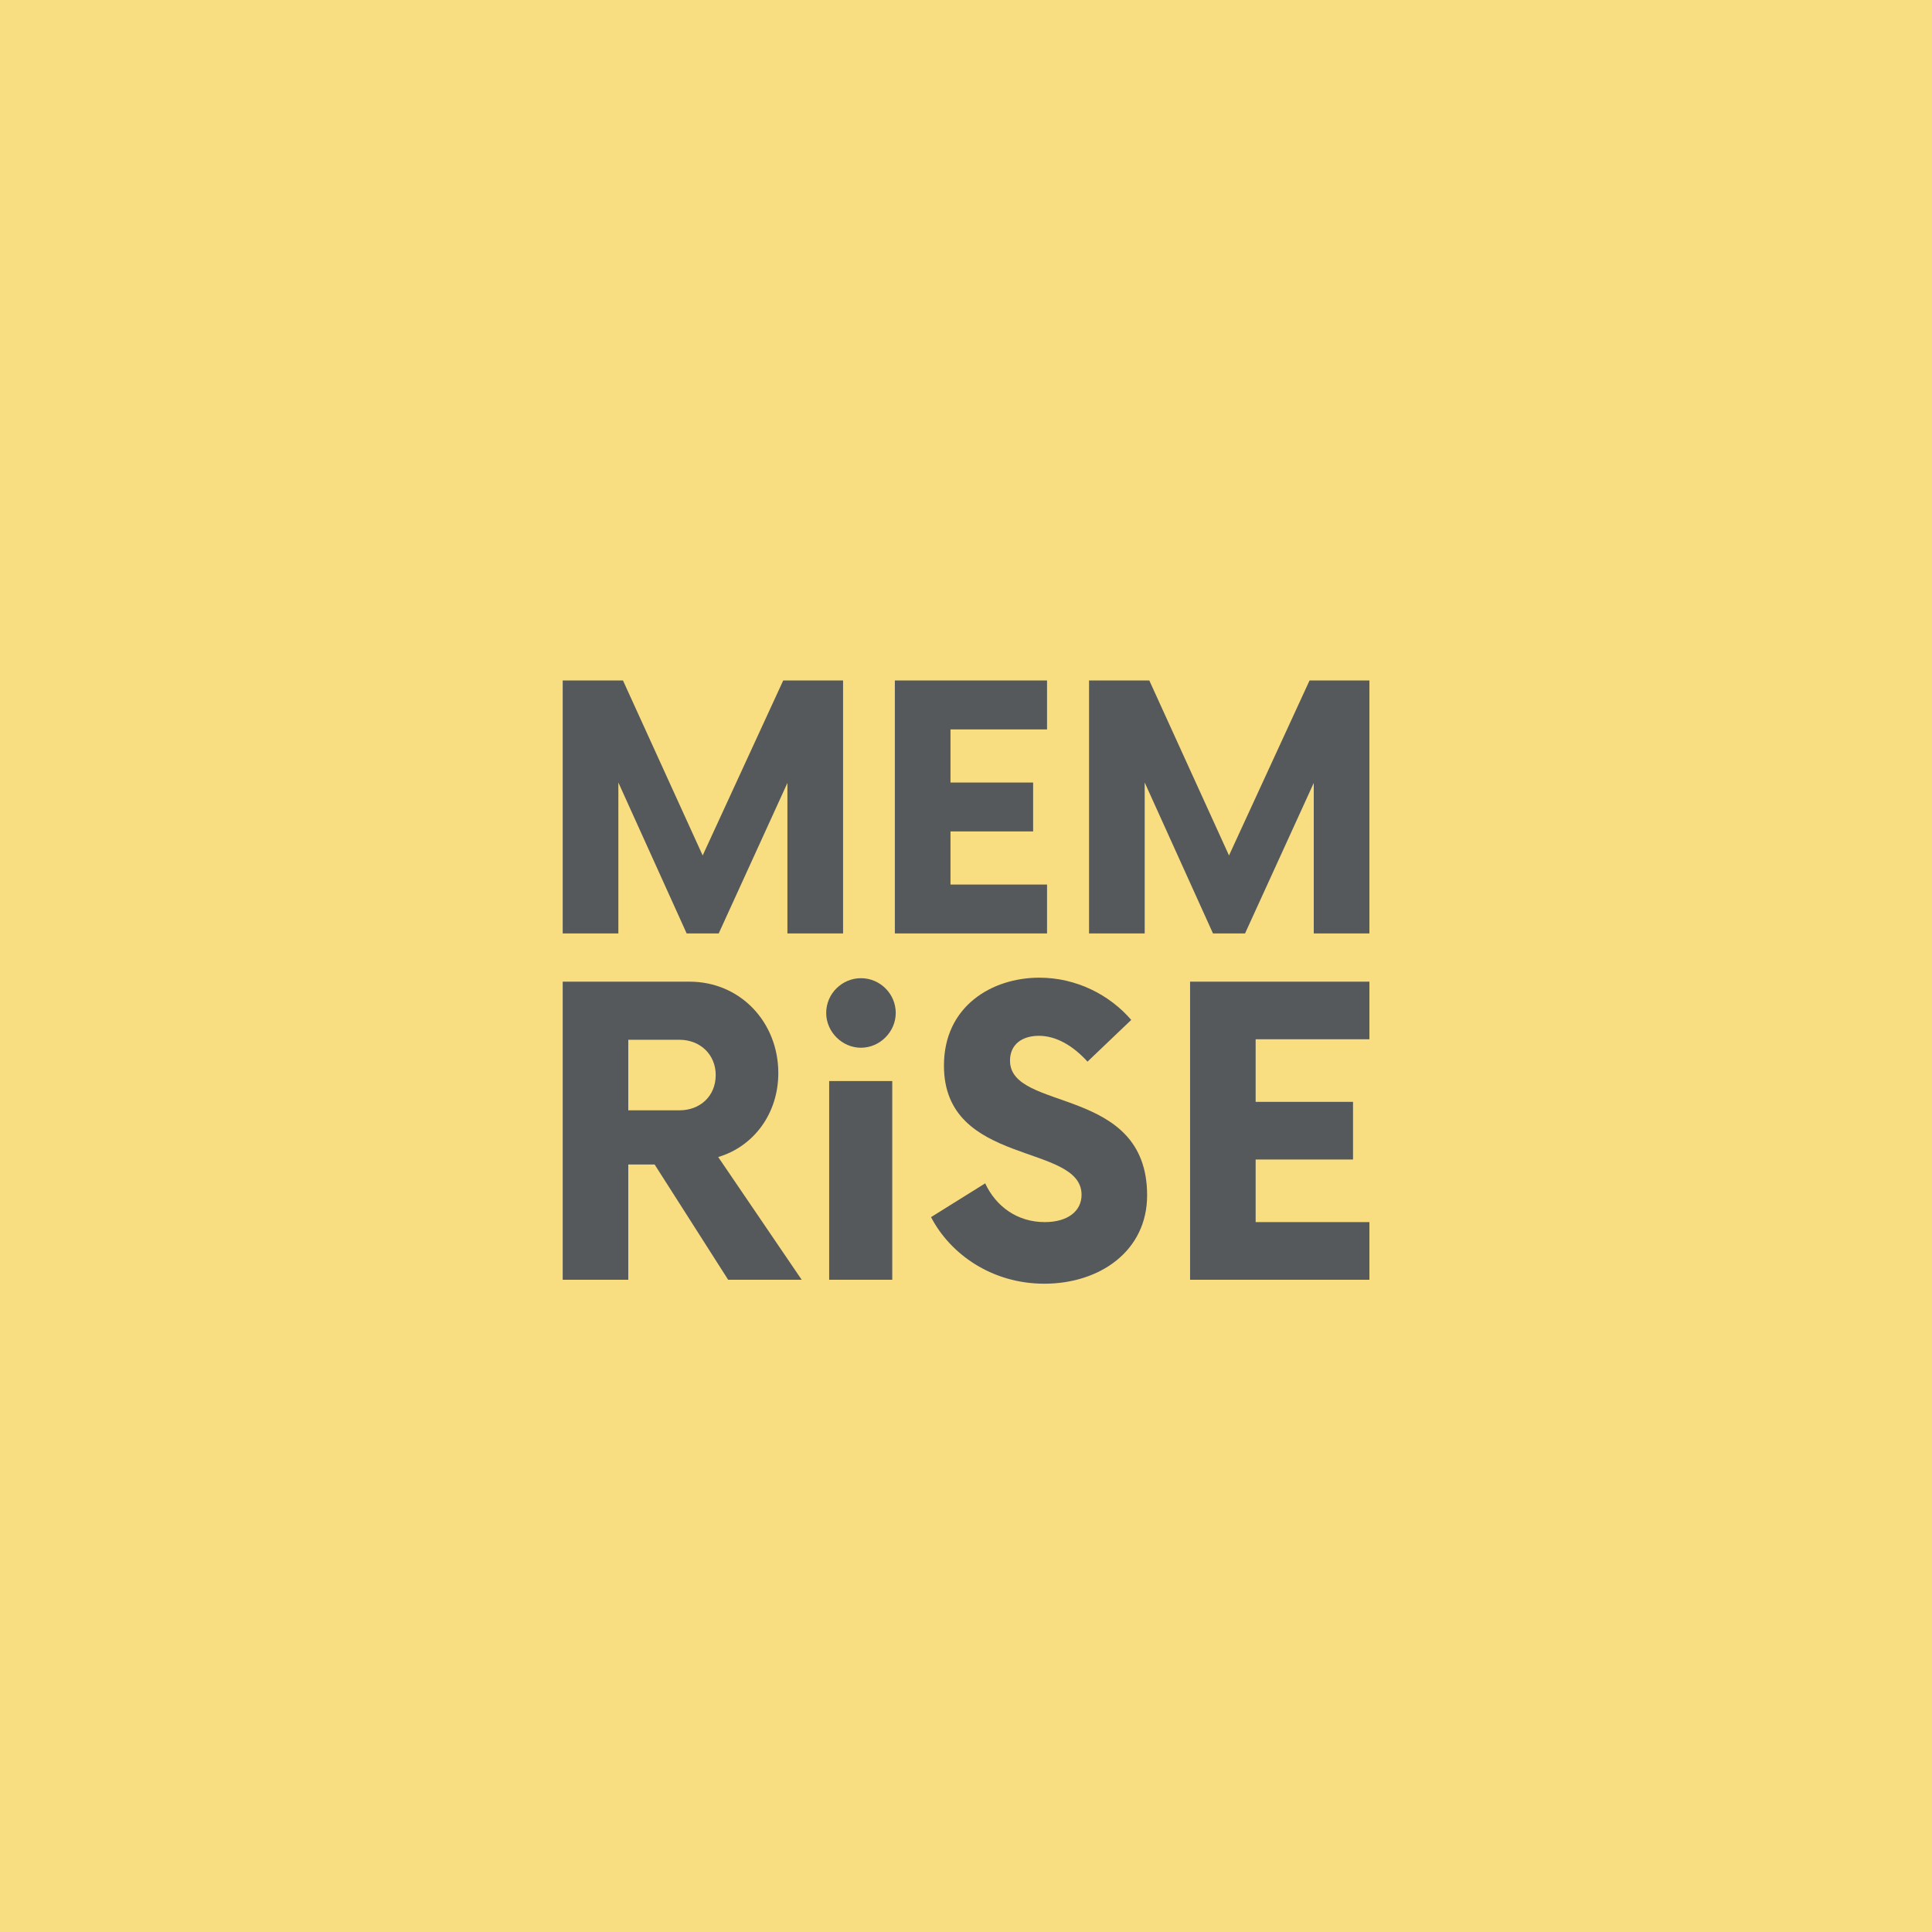 <?xml version="1.0" encoding="UTF-8" standalone="no"?>
<svg xmlns:dc="http://purl.org/dc/elements/1.1/" xmlns:cc="http://creativecommons.org/ns#"
  xmlns:rdf="http://www.w3.org/1999/02/22-rdf-syntax-ns#" xmlns:svg="http://www.w3.org/2000/svg"
  xmlns="http://www.w3.org/2000/svg" xmlns:sodipodi="http://sodipodi.sourceforge.net/DTD/sodipodi-0.dtd"
  xmlns:inkscape="http://www.inkscape.org/namespaces/inkscape" viewBox="0 0 192 192" version="1.1" id="svg16"
  sodipodi:docname="memrise.svg" inkscape:version="0.92.4 (5da689c313, 2019-01-14)">
  <sodipodi:namedview pagecolor="#ffffff" bordercolor="#666666" borderopacity="1" objecttolerance="10"
    gridtolerance="10" guidetolerance="10" inkscape:pageopacity="0" inkscape:pageshadow="2" inkscape:window-width="1920"
    inkscape:window-height="1017" id="namedview18" showgrid="true" inkscape:zoom="4.1676432" inkscape:cx="66.671336"
    inkscape:cy="87.045226" inkscape:window-x="-8" inkscape:window-y="-8" inkscape:window-maximized="1"
    inkscape:current-layer="svg16" inkscape:snap-global="false">
    <inkscape:grid type="xygrid" id="grid827" spacingx="4" spacingy="4" />
  </sodipodi:namedview>
  <defs id="defs4">
    <style id="style2">
      .a {
        fill: none;
        stroke: #b1b5bd;
        stroke-linecap: round;
        stroke-linejoin: round;
        isolation: isolate;
        opacity: 0.63;
      }
    </style>
  </defs>
  <rect width="100%" height="100%" class="a" id="rect6" style="fill:#f9de81;stroke:none;opacity:1" />
  <path inkscape:connector-curvature="0" id="path824"
    style="font-style:normal;font-variant:normal;font-weight:bold;font-stretch:normal;font-size:40px;line-height:1.25;font-family:Now;-inkscape-font-specification:'Now Bold';letter-spacing:0px;word-spacing:0px;fill:#56595b;fill-opacity:1;stroke:none;stroke-width:0.838"
    d="M 77.834,67.627 69.831,85.014 61.912,67.627 H 55.921 V 92.766 H 61.452 V 77.766 l 6.788,15 h 3.184 l 6.829,-14.958 v 14.958 h 5.531 V 67.627 Z" />
  <path inkscape:connector-curvature="0" id="path826"
    style="font-style:normal;font-variant:normal;font-weight:bold;font-stretch:normal;font-size:40px;line-height:1.25;font-family:Now;-inkscape-font-specification:'Now Bold';letter-spacing:0px;word-spacing:0px;fill:#56595b;fill-opacity:1;stroke:none;stroke-width:0.838"
    d="M 104.054,72.487 V 67.627 H 88.929 v 25.139 h 15.125 v -4.86 h -9.595 v -5.279 h 8.212 v -4.86 h -8.212 v -5.279 z" />
  <path inkscape:connector-curvature="0" id="path828"
    style="font-style:normal;font-variant:normal;font-weight:bold;font-stretch:normal;font-size:40px;line-height:1.25;font-family:Now;-inkscape-font-specification:'Now Bold';letter-spacing:0px;word-spacing:0px;fill:#56595b;fill-opacity:1;stroke:none;stroke-width:0.838"
    d="m 130.141,67.627 -8.003,17.388 -7.919,-17.388 h -5.991 v 25.139 h 5.531 V 77.766 l 6.787,15 h 3.184 L 130.56,77.808 v 14.958 h 5.531 V 67.627 Z" />
  <path inkscape:connector-curvature="0" id="path830"
    style="font-style:normal;font-variant:normal;font-weight:bold;font-stretch:normal;font-size:40px;line-height:1.25;font-family:Now;-inkscape-font-specification:'Now Bold';letter-spacing:0px;word-spacing:0px;fill:#56595b;fill-opacity:1;stroke:none;stroke-width:0.987"
    d="m 71.374,114.984 c 3.505,-1.037 5.974,-4.295 5.974,-8.344 0,-5.036 -3.752,-9.084 -8.837,-9.084 H 55.921 v 29.623 h 6.517 v -11.454 h 2.617 l 7.307,11.454 h 7.307 z m -3.851,-4.641 h -5.085 v -7.011 h 5.085 c 2.074,0 3.604,1.481 3.604,3.505 0,2.074 -1.531,3.505 -3.604,3.505 z" />
  <path inkscape:connector-curvature="0" id="path832"
    style="font-style:normal;font-variant:normal;font-weight:bold;font-stretch:normal;font-size:40px;line-height:1.25;font-family:Now;-inkscape-font-specification:'Now Bold';letter-spacing:0px;word-spacing:0px;fill:#56595b;fill-opacity:1;stroke:none;stroke-width:0.987"
    d="m 85.562,104.123 c 1.876,0 3.456,-1.58 3.456,-3.456 0,-1.925 -1.58,-3.456 -3.456,-3.456 -1.876,0 -3.456,1.531 -3.456,3.456 0,1.876 1.58,3.456 3.456,3.456 z m -3.16,23.056 h 6.27 v -19.748 h -6.27 z" />
  <path inkscape:connector-curvature="0" id="path834"
    style="font-style:normal;font-variant:normal;font-weight:bold;font-stretch:normal;font-size:40px;line-height:1.25;font-family:Now;-inkscape-font-specification:'Now Bold';letter-spacing:0px;word-spacing:0px;fill:#56595b;fill-opacity:1;stroke:none;stroke-width:0.987"
    d="m 103.78,127.574 c 5.53,0 10.22,-3.259 10.22,-8.788 0,-10.96 -13.626,-8.245 -13.626,-13.38 0,-1.679 1.284,-2.469 2.864,-2.469 1.679,0 3.357,0.938 4.838,2.567 l 4.345,-4.147 c -2.172,-2.518 -5.48,-4.197 -9.134,-4.197 -4.69,0 -9.479,2.814 -9.479,8.739 0,10.072 13.676,7.653 13.676,12.837 0,1.629 -1.382,2.715 -3.653,2.715 -2.715,0 -4.838,-1.531 -5.925,-3.851 l -5.381,3.357 c 1.925,3.703 6.073,6.616 11.257,6.616 z" />
  <path inkscape:connector-curvature="0" id="path836"
    style="font-style:normal;font-variant:normal;font-weight:bold;font-stretch:normal;font-size:40px;line-height:1.25;font-family:Now;-inkscape-font-specification:'Now Bold';letter-spacing:0px;word-spacing:0px;fill:#56595b;fill-opacity:1;stroke:none;stroke-width:0.987"
    d="m 136.091,103.283 v -5.727 h -17.823 v 29.623 h 17.823 v -5.727 h -11.306 v -6.221 h 9.677 v -5.727 h -9.677 v -6.221 z" />
</svg>
